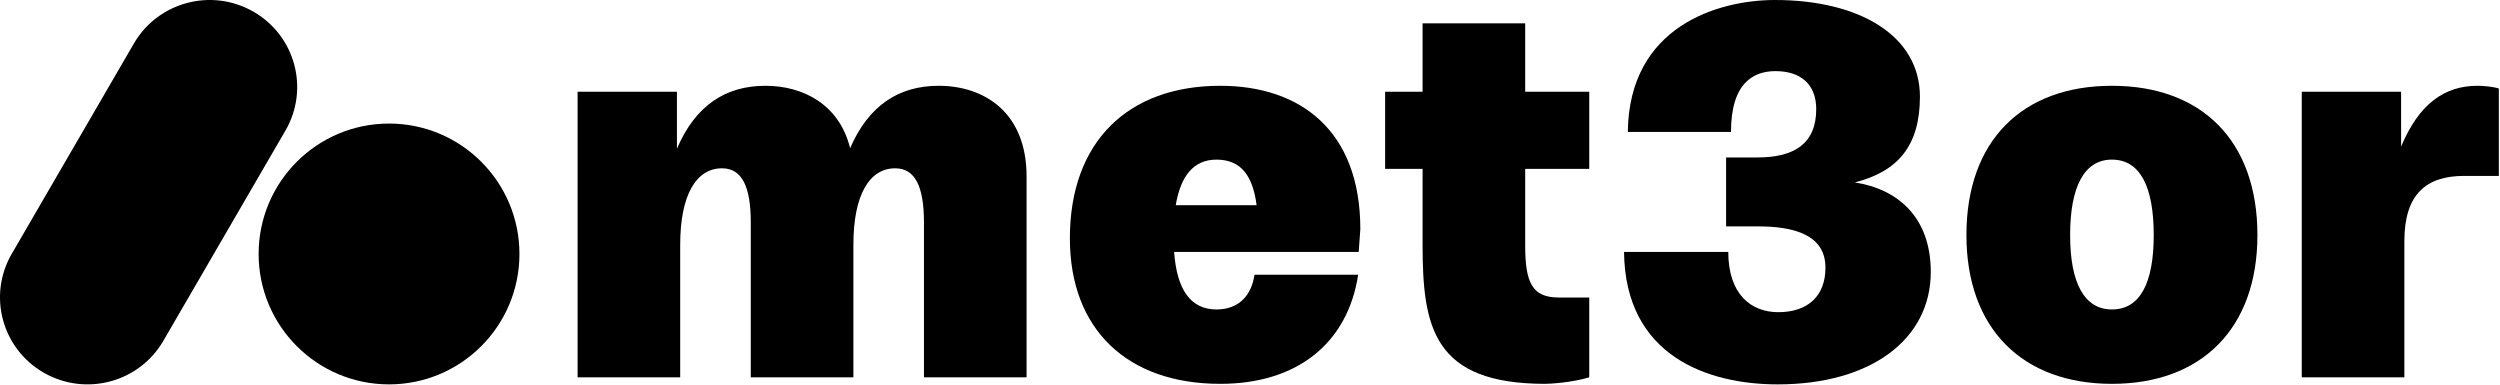 <svg width="870" height="134" viewBox="0 0 870 134" fill="none" xmlns="http://www.w3.org/2000/svg">
<path d="M357.248 131.309H321.54V77.463C321.54 64.993 318.517 58.569 311.526 58.569C302.646 58.569 296.978 67.638 296.978 85.209V131.309H261.27V77.463C261.27 64.993 258.247 58.569 251.256 58.569C242.376 58.569 236.708 67.638 236.708 85.209V131.309H201V31.93H235.575V51.768C241.999 36.653 252.579 29.852 266.371 29.852C279.407 29.852 292.066 36.275 295.845 51.579C302.268 36.653 312.849 29.852 326.641 29.852C342.322 29.852 357.248 38.92 357.248 61.403V131.309Z" fill="black"/>
<path d="M472.83 87.665H408.592C409.537 100.702 414.26 107.692 423.329 107.692C431.453 107.692 435.61 102.402 436.554 95.6H472.641C469.051 119.217 451.669 133.576 424.651 133.576C392.344 133.576 372.317 114.683 372.317 82.942C372.317 49.312 392.533 29.852 424.651 29.852C452.425 29.852 473.396 45.344 473.396 79.73L472.83 87.665ZM409.159 71.417H437.31C435.988 61.592 432.209 55.547 423.329 55.547C415.394 55.547 410.859 61.215 409.159 71.417Z" fill="black"/>
<path d="M553.061 103.536V131.309C546.827 133.198 539.08 133.576 537.758 133.576C498.837 133.576 495.059 113.927 495.059 85.209V58.758H482.022V31.93H495.059V8.124H530.767V31.93H553.061V58.758H530.767V85.398C530.767 98.434 533.223 103.536 542.481 103.536H553.061Z" fill="black"/>
<path d="M611.831 78.785H600.684V54.791H611.643C624.301 54.791 632.047 50.067 632.047 37.976C632.047 29.285 626.568 24.75 617.877 24.75C610.32 24.75 602.385 28.718 602.385 45.911H566.487C566.865 9.069 598.039 0 617.688 0C647.162 0 668.134 12.47 668.134 33.63C668.134 50.823 660.387 59.703 645.462 63.482C660.198 65.749 671.912 75.385 671.912 94.656C671.912 117.895 651.319 133.765 618.633 133.765C594.639 133.765 565.543 124.129 565.165 87.665H601.44C601.44 102.402 609.375 108.637 618.822 108.637C629.402 108.637 635.259 102.78 635.259 93.144C635.259 81.619 624.112 78.785 611.831 78.785Z" fill="black"/>
<path d="M734.95 133.576C703.776 133.576 684.315 114.305 684.315 81.808C684.315 48.934 703.776 29.852 734.95 29.852C766.124 29.852 785.584 48.934 785.584 81.808C785.584 114.305 766.124 133.576 734.95 133.576ZM734.95 107.692C744.774 107.692 749.498 98.434 749.498 81.808C749.498 64.993 744.774 55.547 734.95 55.547C725.314 55.547 720.402 64.993 720.402 81.808C720.402 98.434 725.314 107.692 734.95 107.692Z" fill="black"/>
<path d="M836.72 131.309H801.011V31.93H835.586V51.012C841.821 36.086 850.701 29.852 862.226 29.852C864.493 29.852 867.894 30.229 869.594 30.796V61.215H857.503C844.466 61.215 836.72 67.449 836.72 83.886V131.309Z" fill="black"/>
<path d="M46.591 15.145C55.001 0.662 73.627 -4.3 88.194 4.062C102.76 12.423 107.751 30.941 99.341 45.424L56.835 118.62C48.425 133.103 29.799 138.065 15.233 129.703C0.666 121.342 -4.325 102.824 4.085 88.341L46.591 15.145Z" fill="black"/>
<path d="M135.383 49.785C156.699 49.785 173.979 67.066 173.979 88.383C173.979 109.699 156.699 126.979 135.383 126.979C114.066 126.979 96.785 109.699 96.785 88.383C96.785 67.066 114.066 49.785 135.383 49.785Z" fill="black" stroke="black" stroke-width="13.571"/>
</svg>
